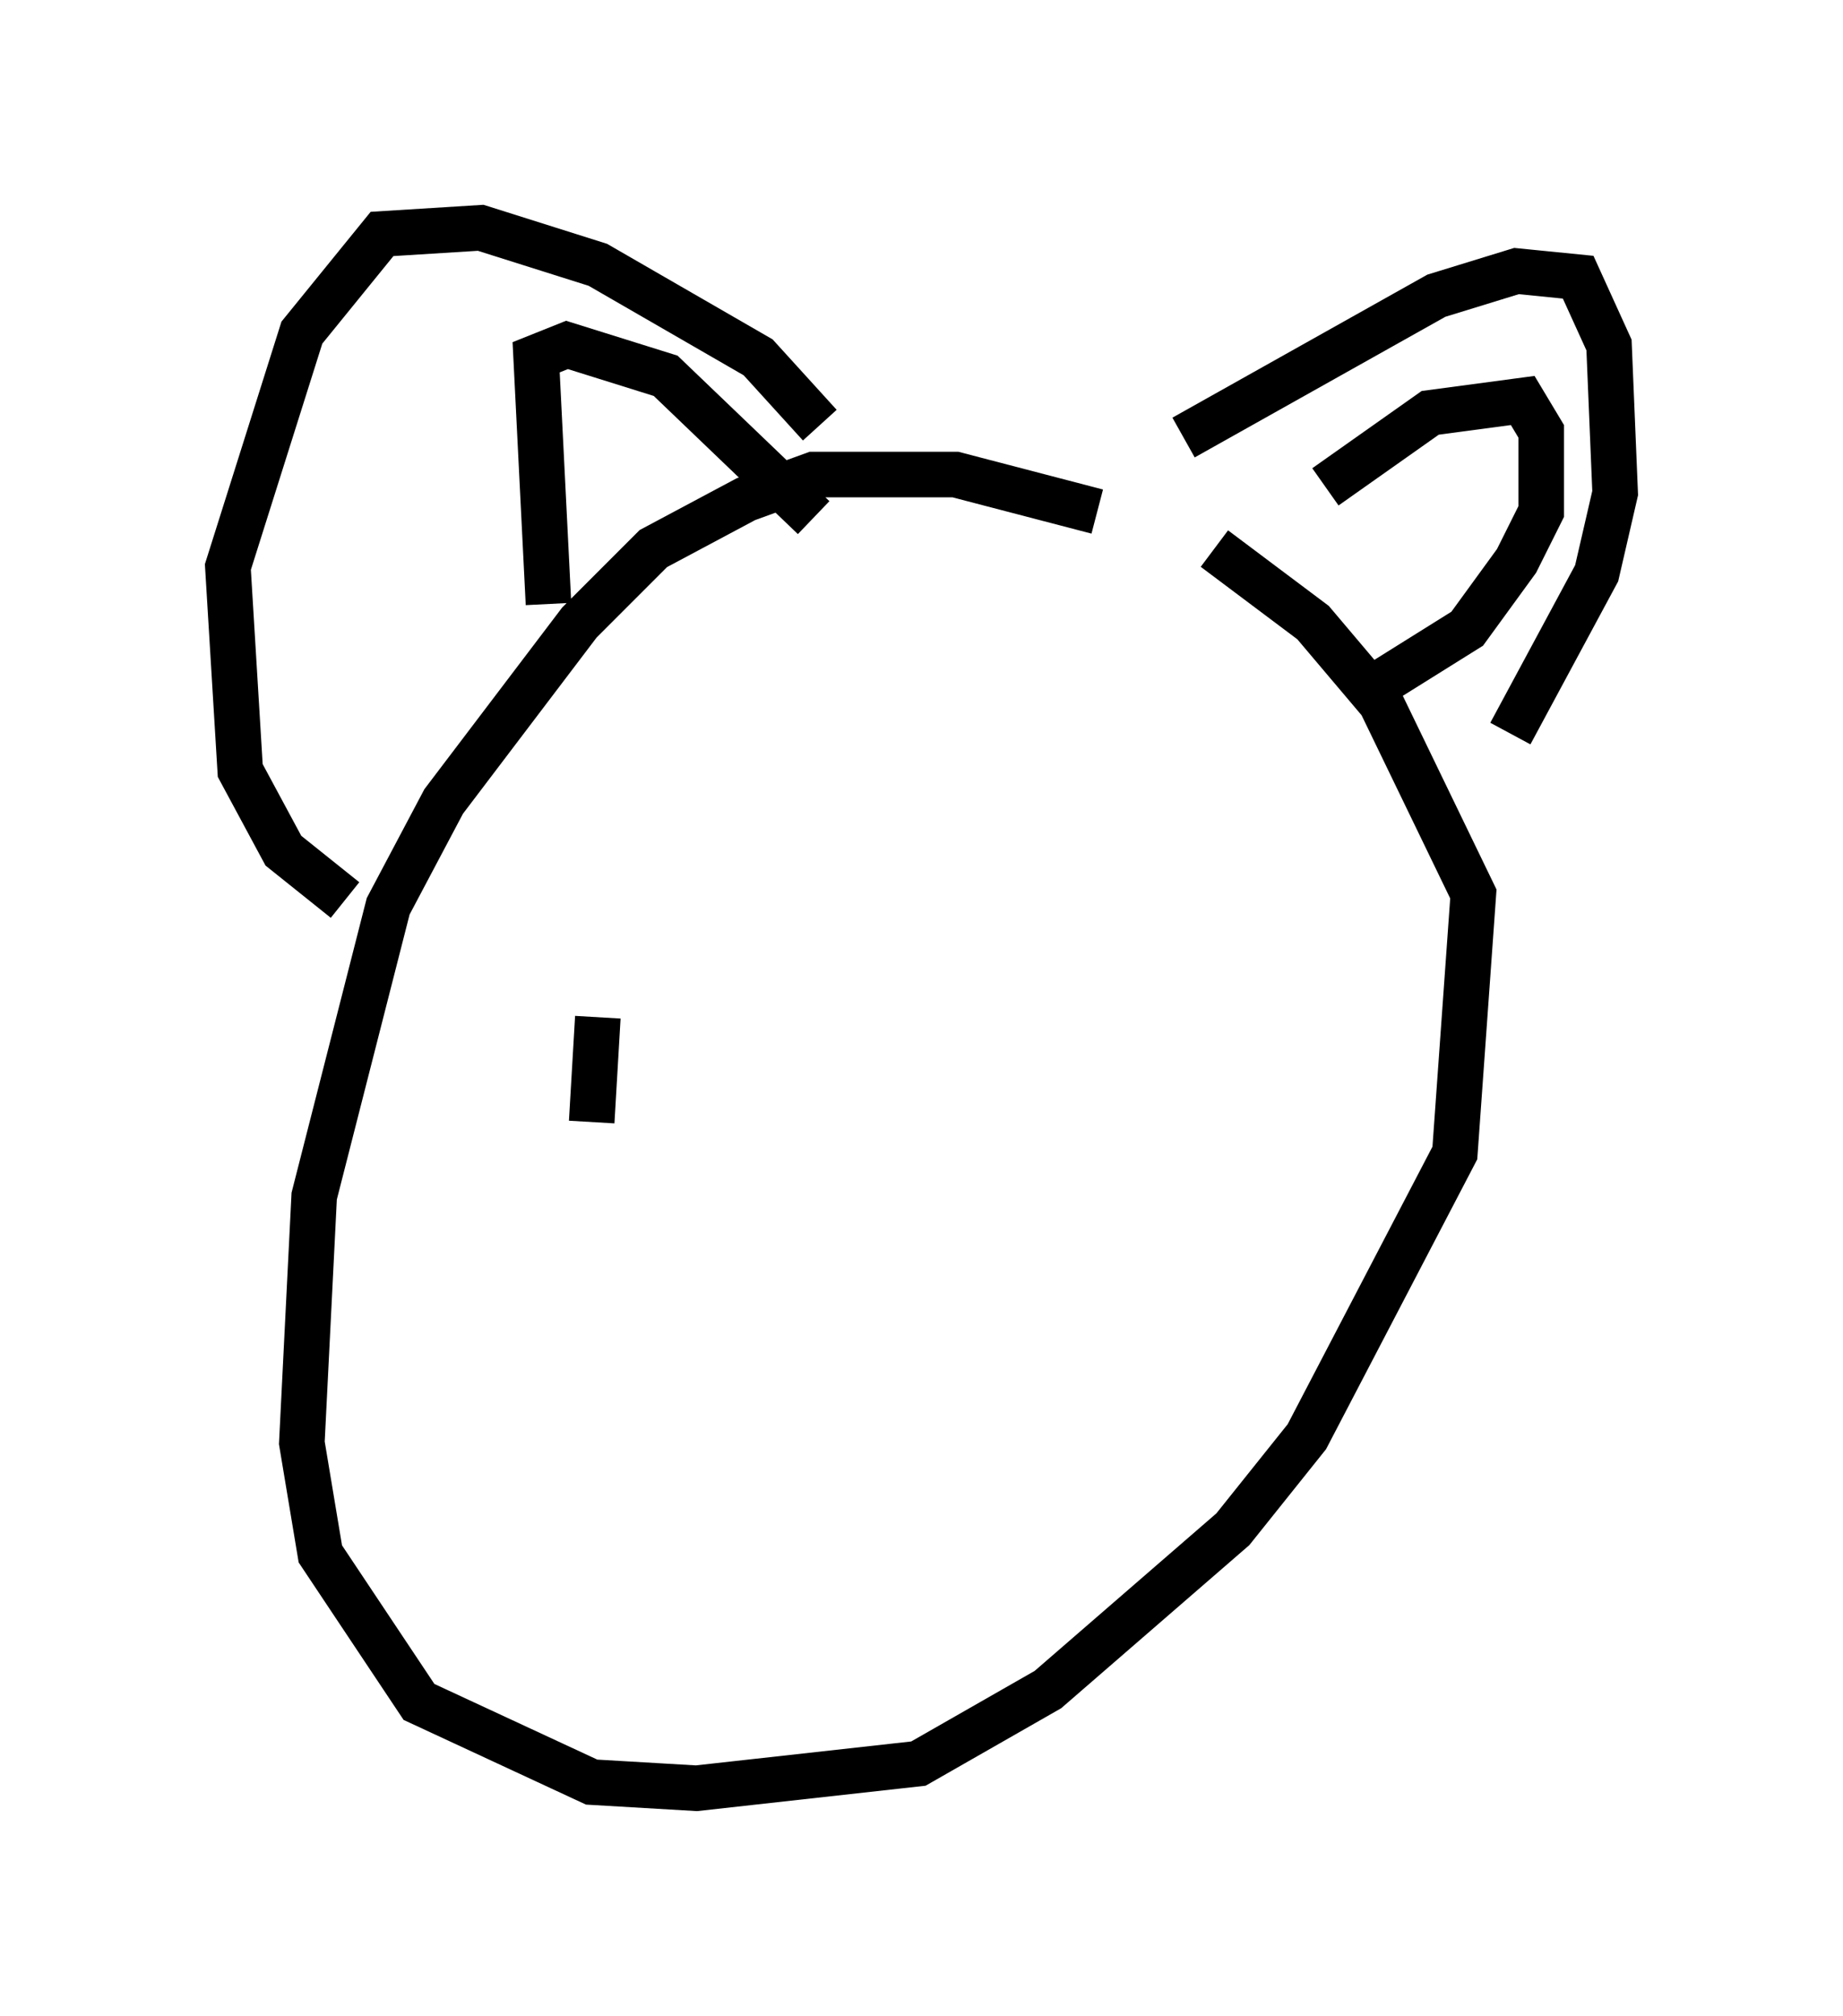 <?xml version="1.0" encoding="utf-8" ?>
<svg baseProfile="full" height="44.235" version="1.1" width="40.446" xmlns="http://www.w3.org/2000/svg" xmlns:ev="http://www.w3.org/2001/xml-events" xmlns:xlink="http://www.w3.org/1999/xlink"><defs /><rect fill="white" height="44.235" width="40.446" x="0" y="0" /><path d="M25.027, 12.036 m-0.947, -0.812 l-3.112, -0.812 -3.112, 0.0 l-1.488, 0.541 -2.03, 1.083 l-1.624, 1.624 -2.977, 3.924 l-1.218, 2.3 -1.624, 6.36 l-0.271, 5.413 0.406, 2.436 l2.165, 3.248 3.789, 1.759 l2.3, 0.135 4.871, -0.541 l2.842, -1.624 4.059, -3.518 l1.624, -2.03 3.248, -6.225 l0.406, -5.683 -2.03, -4.195 l-1.488, -1.759 -2.165, -1.624 m-0.677, -2.436 l5.548, -3.112 1.759, -0.541 l1.353, 0.135 0.677, 1.488 l0.135, 3.248 -0.406, 1.759 l-1.894, 3.518 m-4.059, -5.413 l2.3, -1.624 2.03, -0.271 l0.406, 0.677 0.0, 1.759 l-0.541, 1.083 -1.083, 1.488 l-2.165, 1.353 m-12.043, -5.819 l-1.353, -1.488 -3.518, -2.03 l-2.571, -0.812 -2.165, 0.135 l-1.759, 2.165 -1.624, 5.142 l0.271, 4.465 0.947, 1.759 l1.353, 1.083 m4.465, -6.495 l-0.271, -5.413 0.677, -0.271 l2.165, 0.677 3.248, 3.112 m-4.736, 10.961 l-0.135, 2.3 " fill="none" stroke="black" stroke-width="1" /></svg>